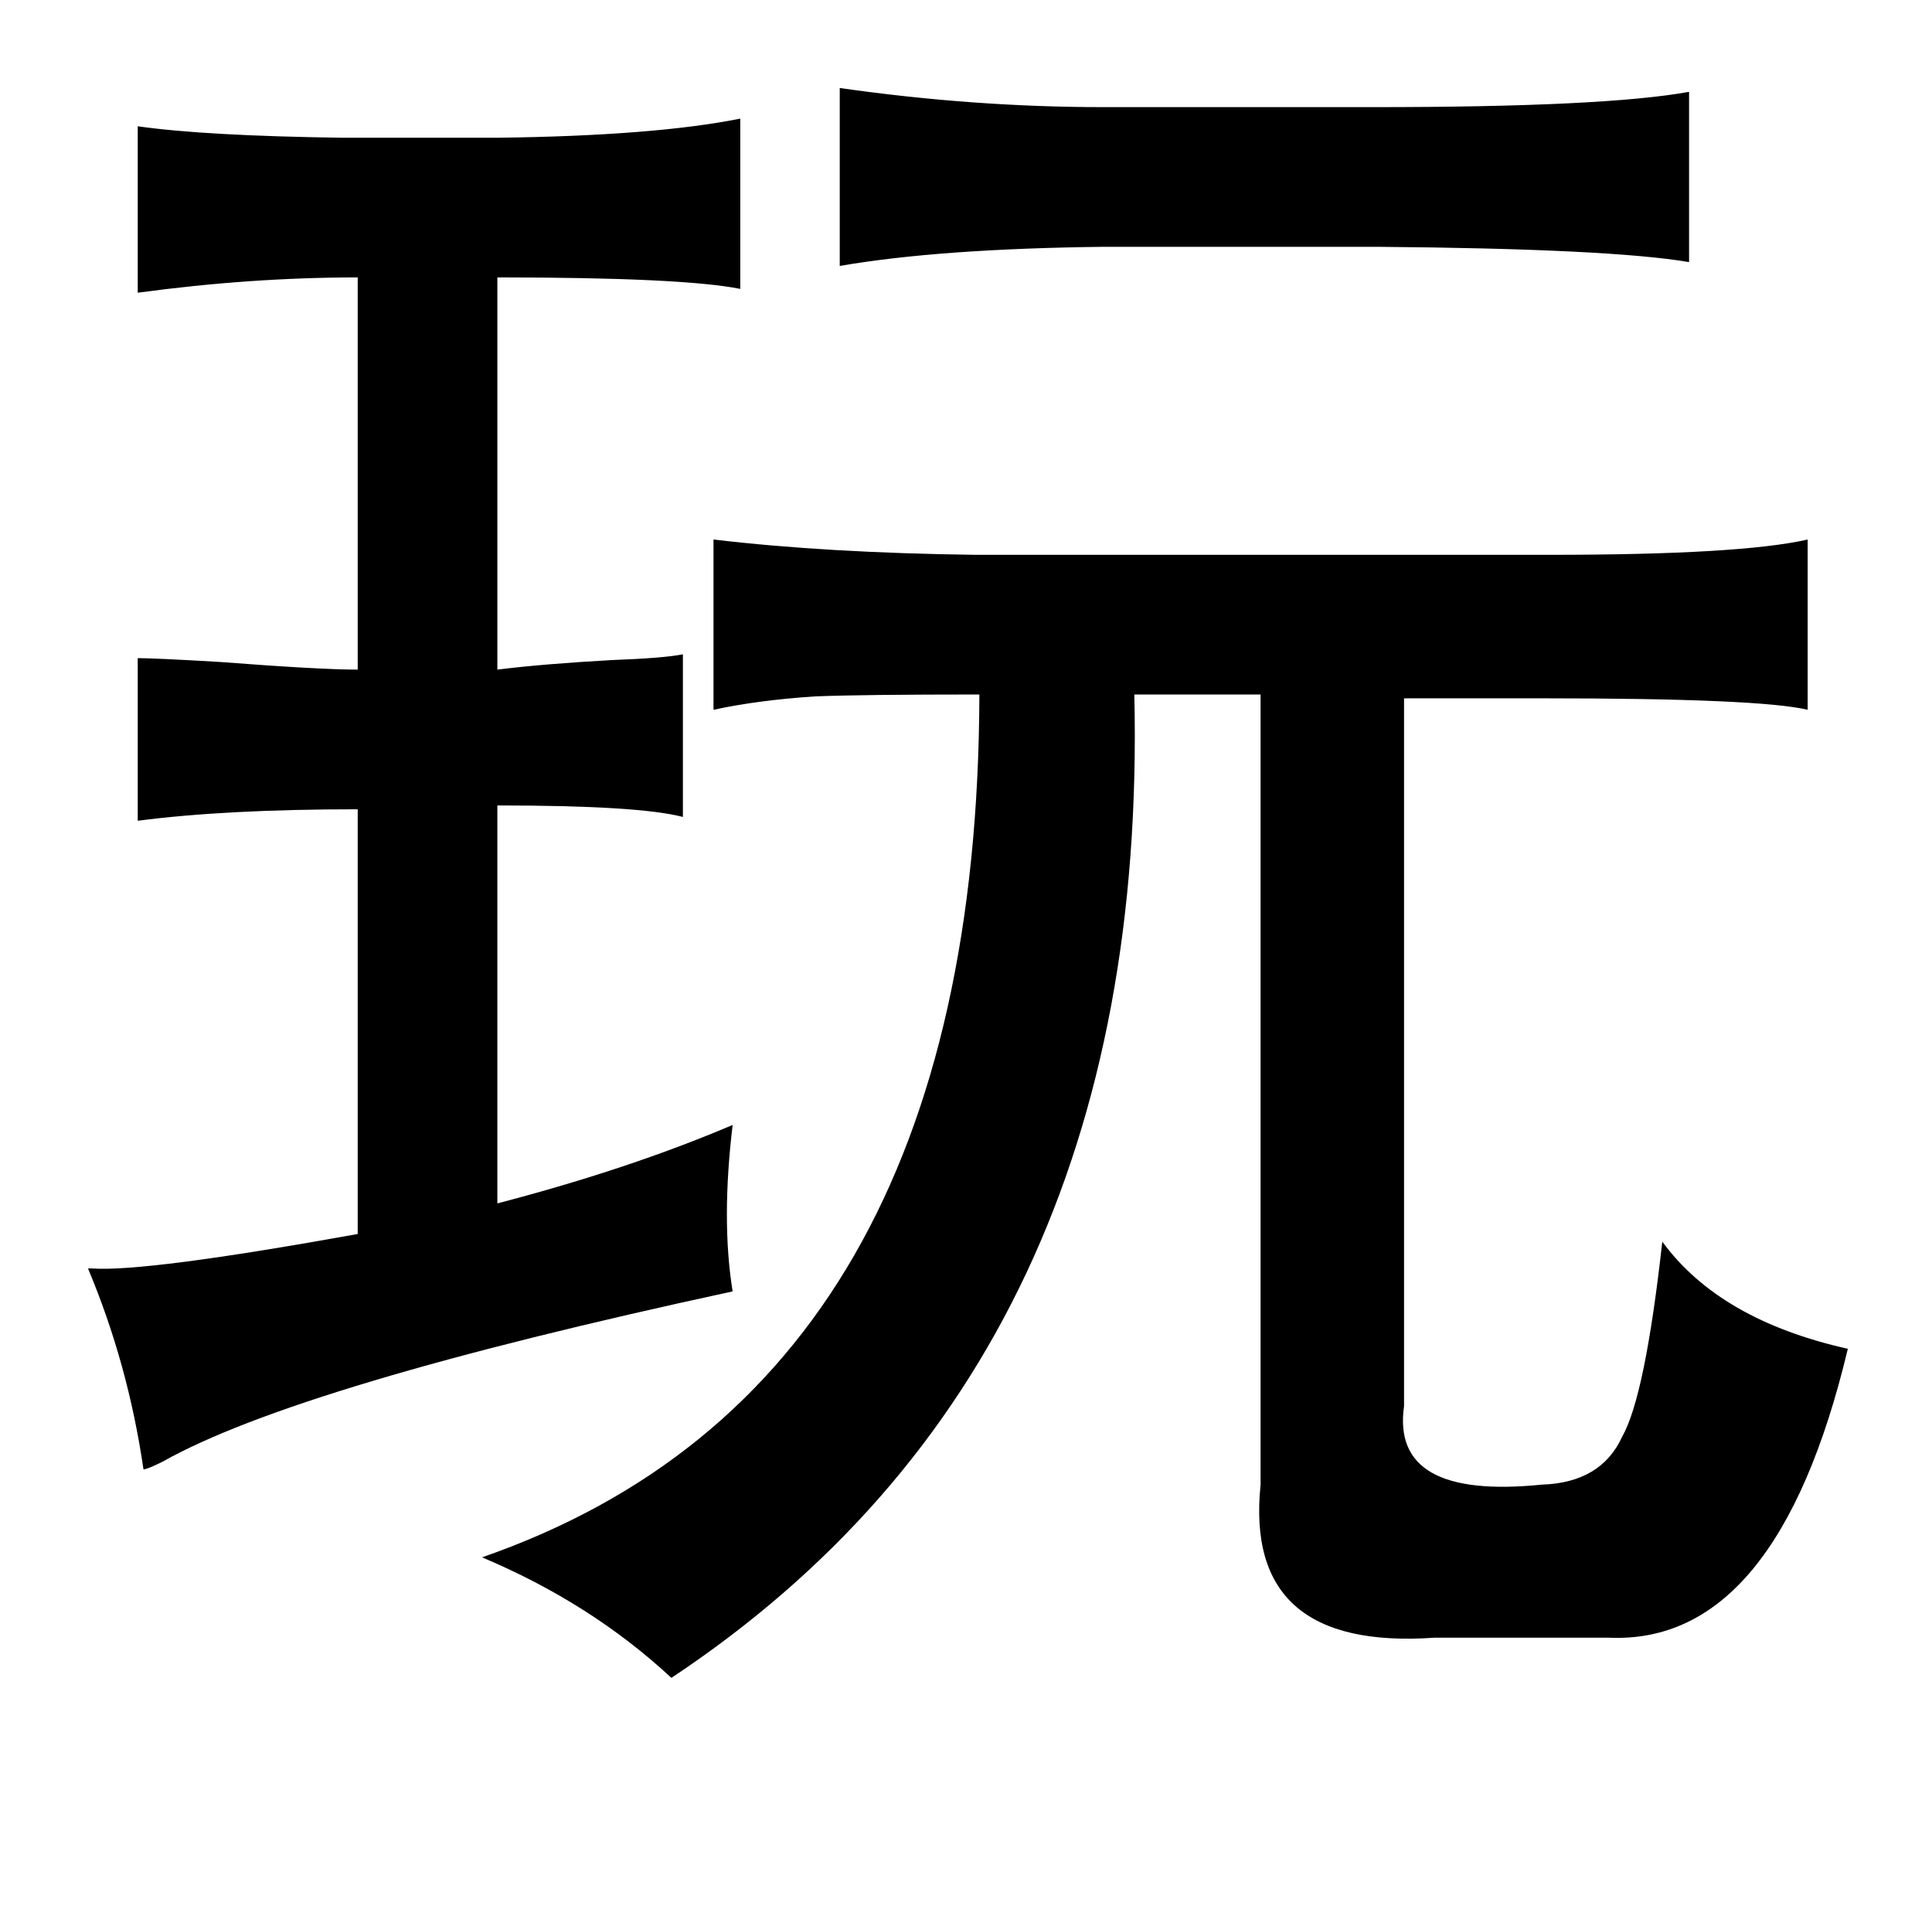 <?xml version="1.0" standalone="no"?>
<!DOCTYPE svg PUBLIC "-//W3C//DTD SVG 1.1//EN" "http://www.w3.org/Graphics/SVG/1.1/DTD/svg11.dtd" >
<svg xmlns="http://www.w3.org/2000/svg" xmlns:xlink="http://www.w3.org/1999/xlink" version="1.1" viewBox="-10 0 1010 1000">
   <path fill="currentColor"
d="M873 48v89q-41 -7 -163 -8h-143q-86 1 -138 10v-93q70 10 138 10h141q121 0 165 -8zM62 66q35 5 107 6h81q82 -1 127 -10v89q-30 -6 -127 -6v205q24 -3 60 -5q27 -1 37 -3v85q-23 -6 -97 -6v208q69 -18 123 -41q-6 50 0 87q-227 49 -298 89q-8 4 -10 4q-8 -55 -29 -105h2
q28 2 139 -18v-222q-69 0 -115 6v-85q9 0 43 2q52 4 72 4v-205q-56 0 -115 8v-87zM935 282v89q-25 -6 -139 -6h-72v370q-7 49 72 41q31 -1 42 -25q12 -21 21 -102q30 41 97 56q-37 155 -125 151h-91q-100 7 -91 -80v-413h-66q8 348 -242 514q-42 -39 -99 -63
q259 -90 260 -451q-61 0 -86 1q-30 2 -53 7v-89q59 7 137 8h300q100 0 135 -8z" />
</svg>
